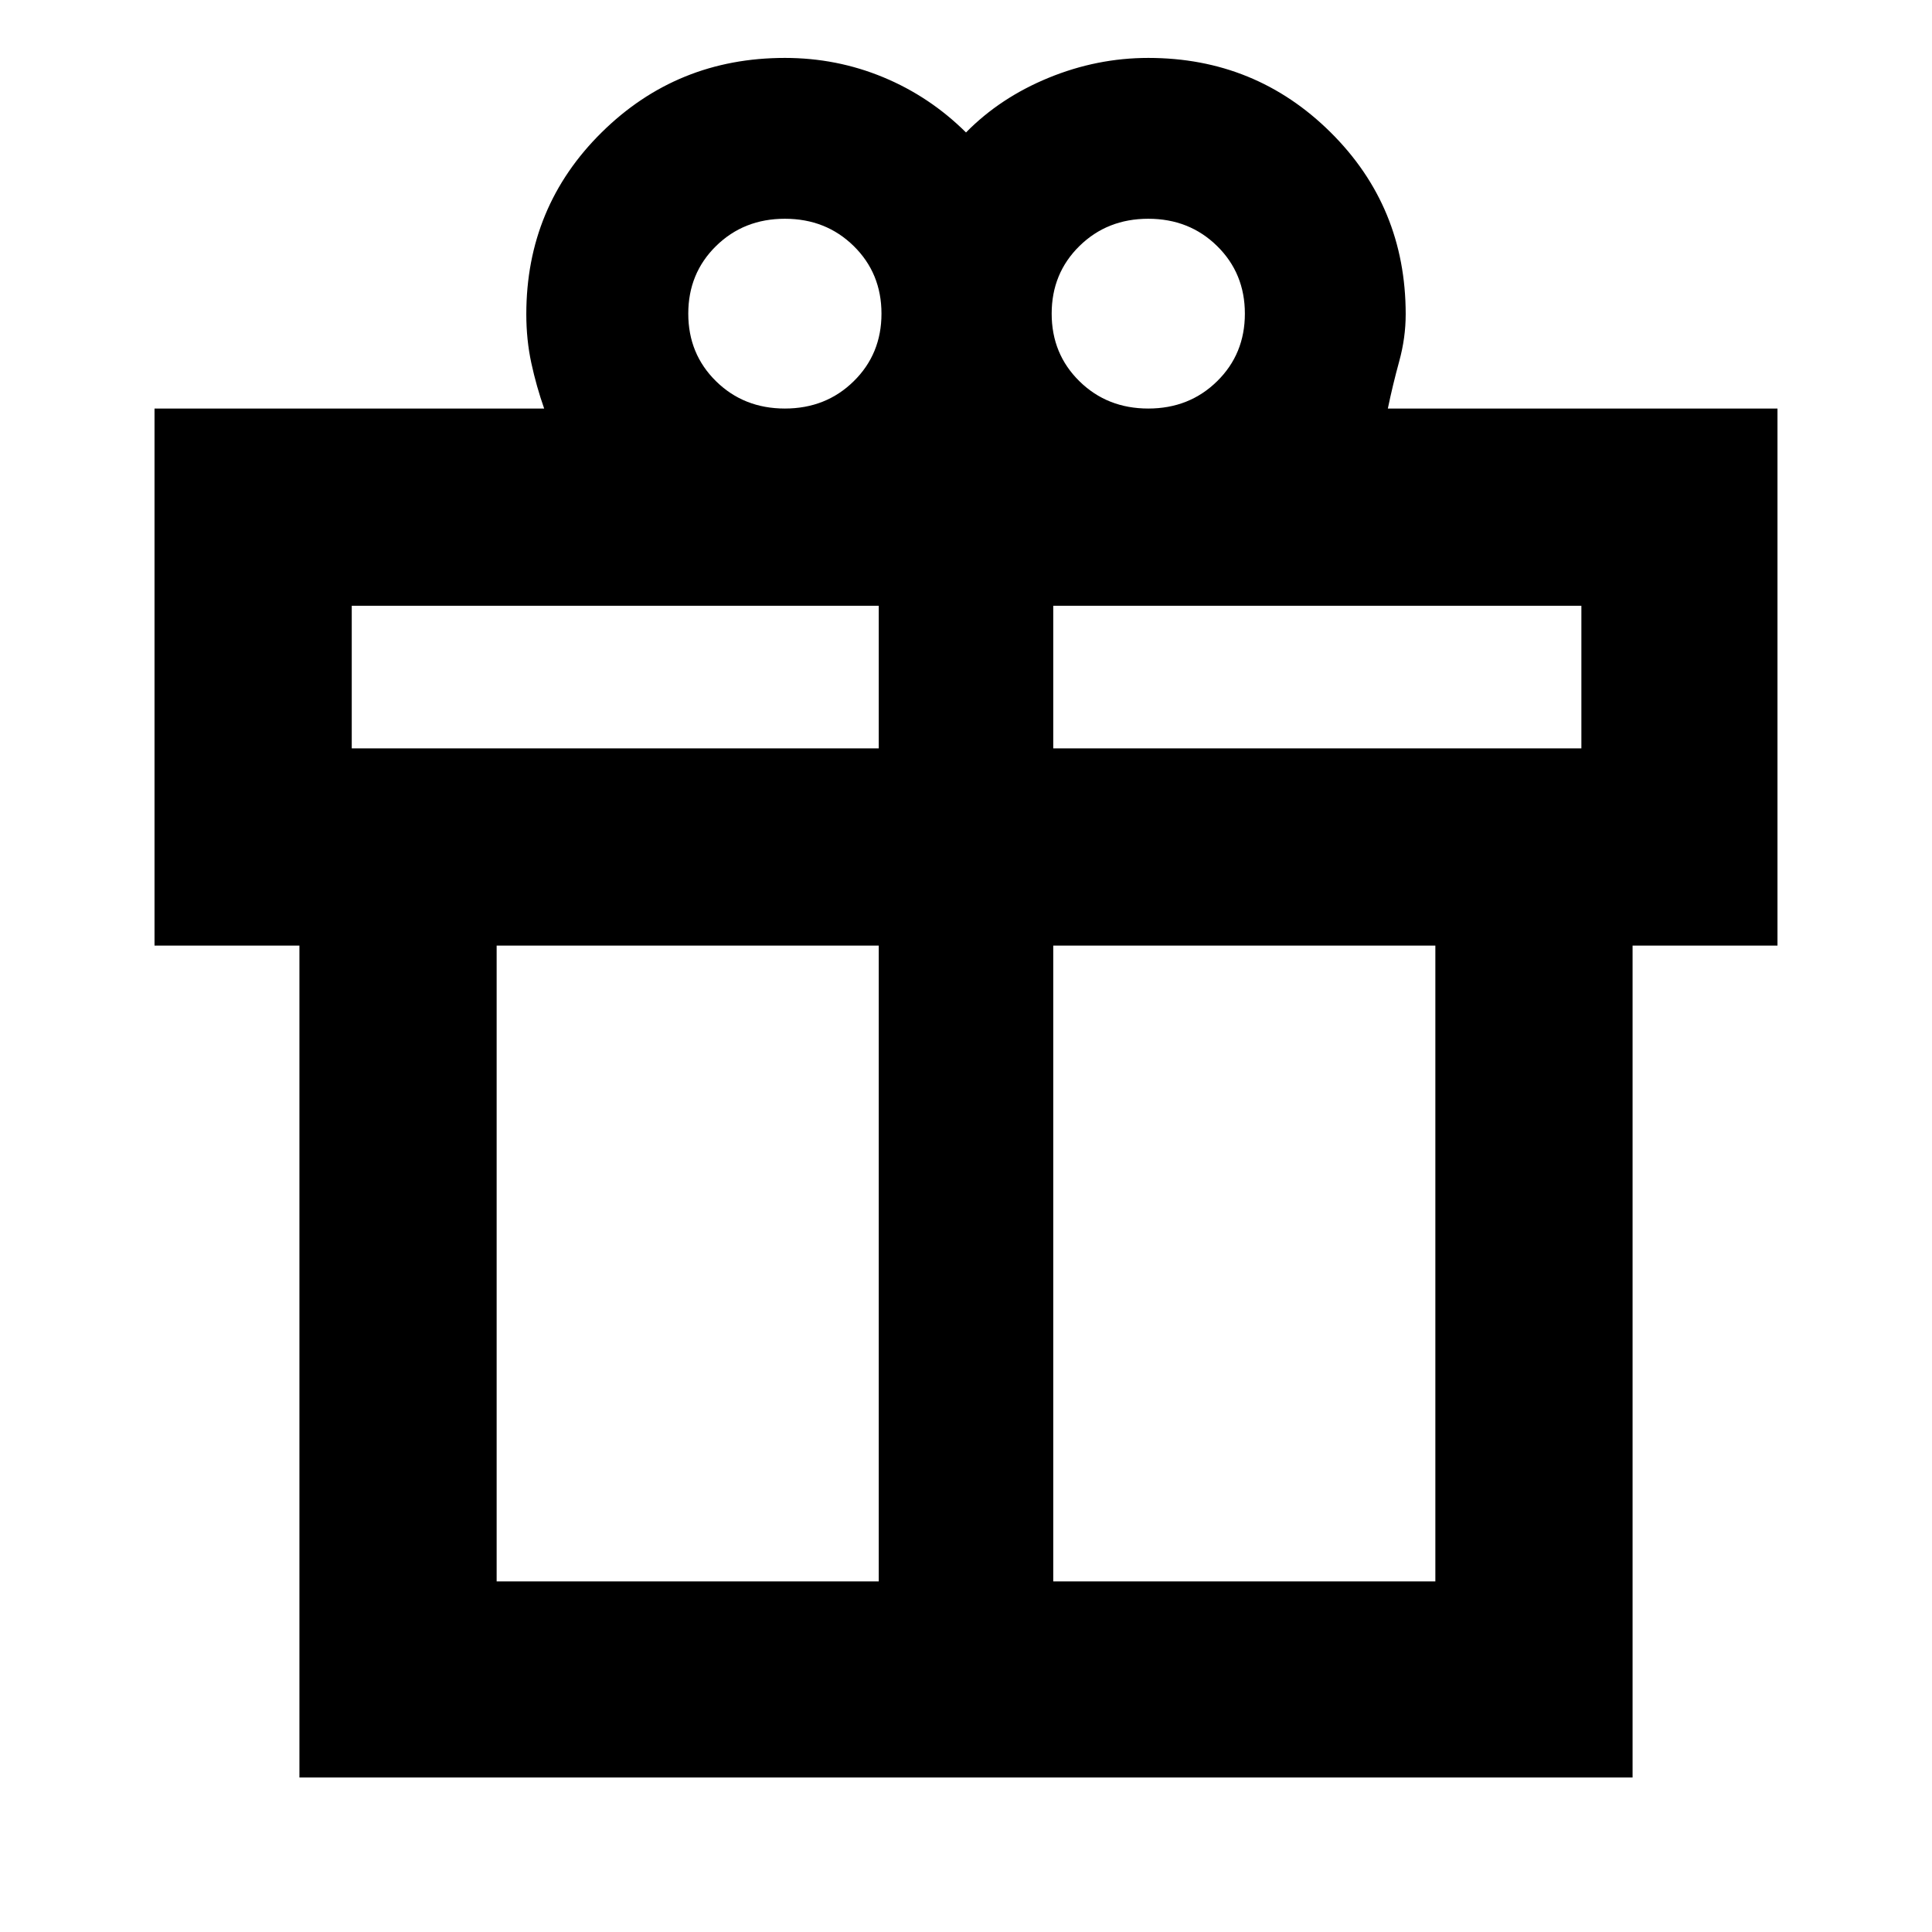 <svg xmlns="http://www.w3.org/2000/svg" height="20" viewBox="0 -960 960 960" width="20"><path d="M148.78-76.78v-413.35h-72V-757h193.61q-3.87-11-6.37-22.57t-2.5-24.3q0-53.39 37.47-90.37 37.48-36.98 91.01-36.98 25.72 0 48.86 9.59T480-894.18q17-17.3 41.07-27.17 24.06-9.87 49.5-9.87 53.29 0 90.6 36.98 37.31 36.98 37.31 90.37 0 11.69-3.22 23.42-3.22 11.73-5.65 23.45h193.61v266.87h-72v413.35H148.78ZM570.57-851.3q-20.4 0-34.2 13.55-13.8 13.56-13.8 33.6t13.8 33.59q13.8 13.56 34.2 13.56 20.4 0 34.2-13.56 13.8-13.55 13.8-33.59 0-20.04-13.8-33.6-13.8-13.55-34.2-13.55ZM342-804.15q0 20.04 13.8 33.59Q369.6-757 390-757q20.4 0 34.2-13.56 13.8-13.55 13.8-33.59 0-20.04-13.8-33.6-13.8-13.55-34.2-13.55-20.4 0-34.2 13.55-13.8 13.56-13.8 33.6ZM174.78-659v70.87h261.87V-659H174.78Zm261.87 484.78v-315.91H246.78v315.91h189.87Zm86.7 0h189.87v-315.91H523.35v315.91Zm262.43-413.91V-659H523.35v70.87h262.43Z"/></svg>